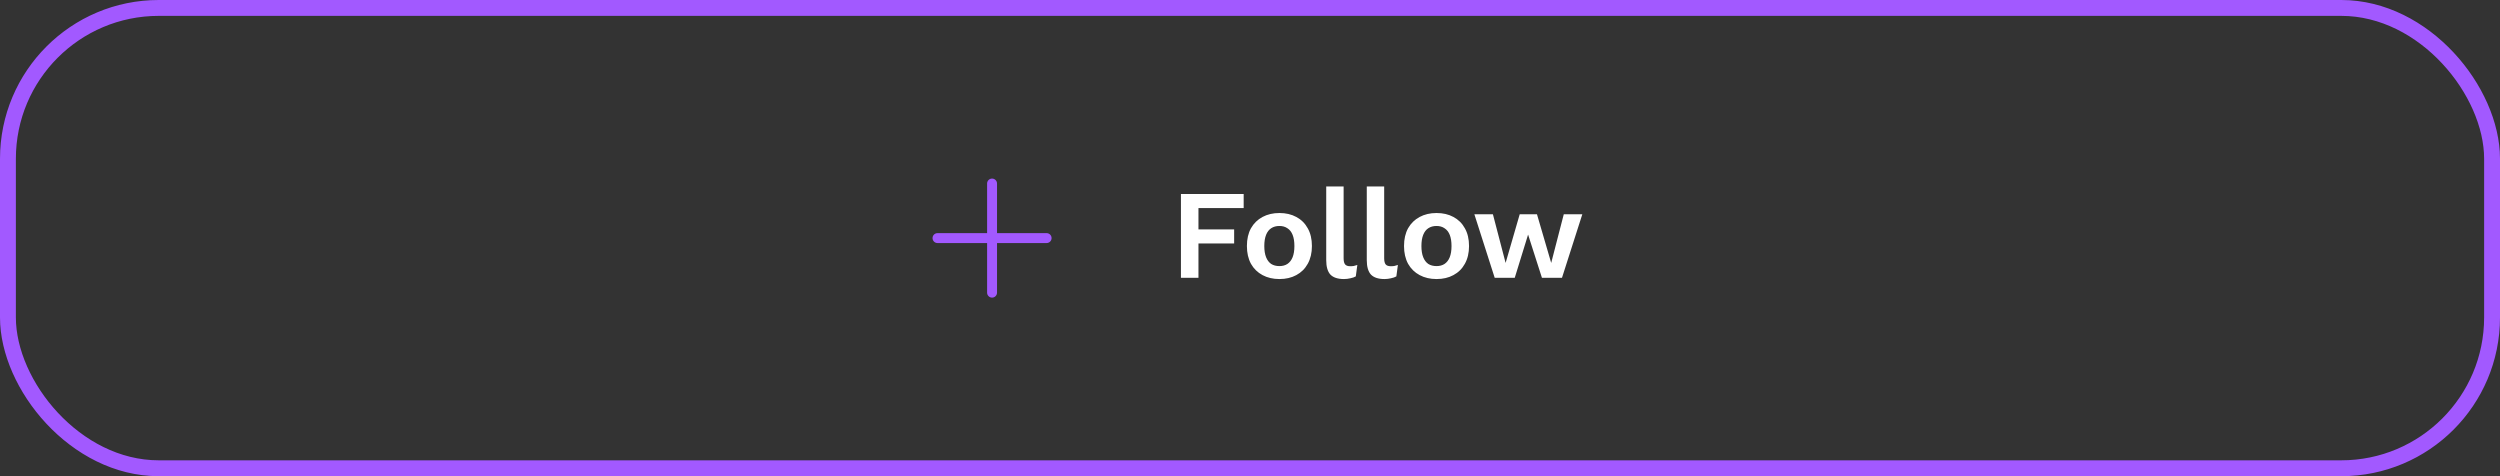<svg width="315" height="60" viewBox="0 0 315 60" fill="none" xmlns="http://www.w3.org/2000/svg">
<rect x="0" y="0" width="315" height="60" fill="#333333" stroke="none"/>
<rect x="1" y="1" width="313" height="58" rx="19" stroke="#A259FF" stroke-width="2"/>
<path fill-rule="evenodd" clip-rule="evenodd" d="M117.5 30C117.5 29.655 117.78 29.375 118.125 29.375H131.875C132.22 29.375 132.5 29.655 132.5 30C132.5 30.345 132.22 30.625 131.875 30.625H118.125C117.78 30.625 117.5 30.345 117.5 30Z" fill="#A259FF"/>
<path fill-rule="evenodd" clip-rule="evenodd" d="M125 22.5C125.345 22.5 125.625 22.78 125.625 23.125V36.875C125.625 37.22 125.345 37.5 125 37.5C124.655 37.5 124.375 37.22 124.375 36.875V23.125C124.375 22.78 124.655 22.5 125 22.5Z" fill="#A259FF"/>
<path d="M156.702 26.216H151.006V28.904H155.502V30.68H151.006V35H148.798V24.44H156.702V26.216ZM161.206 26.84C162.017 26.84 162.726 27.005 163.334 27.336C163.953 27.667 164.433 28.141 164.774 28.76C165.126 29.379 165.302 30.125 165.302 31C165.302 31.864 165.126 32.611 164.774 33.24C164.433 33.859 163.953 34.333 163.334 34.664C162.726 34.995 162.017 35.16 161.206 35.16C160.406 35.16 159.697 34.995 159.078 34.664C158.46 34.333 157.974 33.859 157.622 33.24C157.281 32.611 157.11 31.864 157.11 31C157.11 30.125 157.281 29.379 157.622 28.76C157.974 28.141 158.46 27.667 159.078 27.336C159.697 27.005 160.406 26.84 161.206 26.84ZM161.206 28.472C160.801 28.472 160.454 28.568 160.166 28.76C159.889 28.941 159.676 29.219 159.526 29.592C159.377 29.965 159.302 30.435 159.302 31C159.302 31.565 159.377 32.035 159.526 32.408C159.676 32.781 159.889 33.064 160.166 33.256C160.454 33.437 160.801 33.528 161.206 33.528C161.601 33.528 161.937 33.437 162.214 33.256C162.502 33.064 162.721 32.781 162.87 32.408C163.02 32.035 163.094 31.565 163.094 31C163.094 30.435 163.02 29.965 162.87 29.592C162.721 29.219 162.502 28.941 162.214 28.76C161.937 28.568 161.601 28.472 161.206 28.472ZM169.296 23.496V32.536C169.296 32.909 169.36 33.171 169.488 33.32C169.616 33.469 169.83 33.544 170.128 33.544C170.31 33.544 170.459 33.533 170.576 33.512C170.694 33.48 170.843 33.437 171.024 33.384L170.832 34.824C170.651 34.931 170.422 35.011 170.144 35.064C169.878 35.128 169.611 35.16 169.344 35.16C168.566 35.16 167.995 34.973 167.632 34.6C167.28 34.216 167.104 33.608 167.104 32.776V23.496H169.296ZM174.406 23.496V32.536C174.406 32.909 174.47 33.171 174.598 33.32C174.726 33.469 174.939 33.544 175.238 33.544C175.419 33.544 175.568 33.533 175.686 33.512C175.803 33.48 175.952 33.437 176.134 33.384L175.942 34.824C175.76 34.931 175.531 35.011 175.254 35.064C174.987 35.128 174.72 35.16 174.454 35.16C173.675 35.16 173.104 34.973 172.742 34.6C172.39 34.216 172.214 33.608 172.214 32.776V23.496H174.406ZM181.003 26.84C181.814 26.84 182.523 27.005 183.131 27.336C183.75 27.667 184.23 28.141 184.571 28.76C184.923 29.379 185.099 30.125 185.099 31C185.099 31.864 184.923 32.611 184.571 33.24C184.23 33.859 183.75 34.333 183.131 34.664C182.523 34.995 181.814 35.16 181.003 35.16C180.203 35.16 179.494 34.995 178.875 34.664C178.256 34.333 177.771 33.859 177.419 33.24C177.078 32.611 176.907 31.864 176.907 31C176.907 30.125 177.078 29.379 177.419 28.76C177.771 28.141 178.256 27.667 178.875 27.336C179.494 27.005 180.203 26.84 181.003 26.84ZM181.003 28.472C180.598 28.472 180.251 28.568 179.963 28.76C179.686 28.941 179.472 29.219 179.323 29.592C179.174 29.965 179.099 30.435 179.099 31C179.099 31.565 179.174 32.035 179.323 32.408C179.472 32.781 179.686 33.064 179.963 33.256C180.251 33.437 180.598 33.528 181.003 33.528C181.398 33.528 181.734 33.437 182.011 33.256C182.299 33.064 182.518 32.781 182.667 32.408C182.816 32.035 182.891 31.565 182.891 31C182.891 30.435 182.816 29.965 182.667 29.592C182.518 29.219 182.299 28.941 182.011 28.76C181.734 28.568 181.398 28.472 181.003 28.472ZM197.035 27H199.371L196.811 35H194.283L192.539 29.56L190.859 35H188.331L185.771 27H188.107L189.707 33.128L191.483 27H193.659L195.451 33.128L197.035 27Z" fill="white"/>
</svg>
